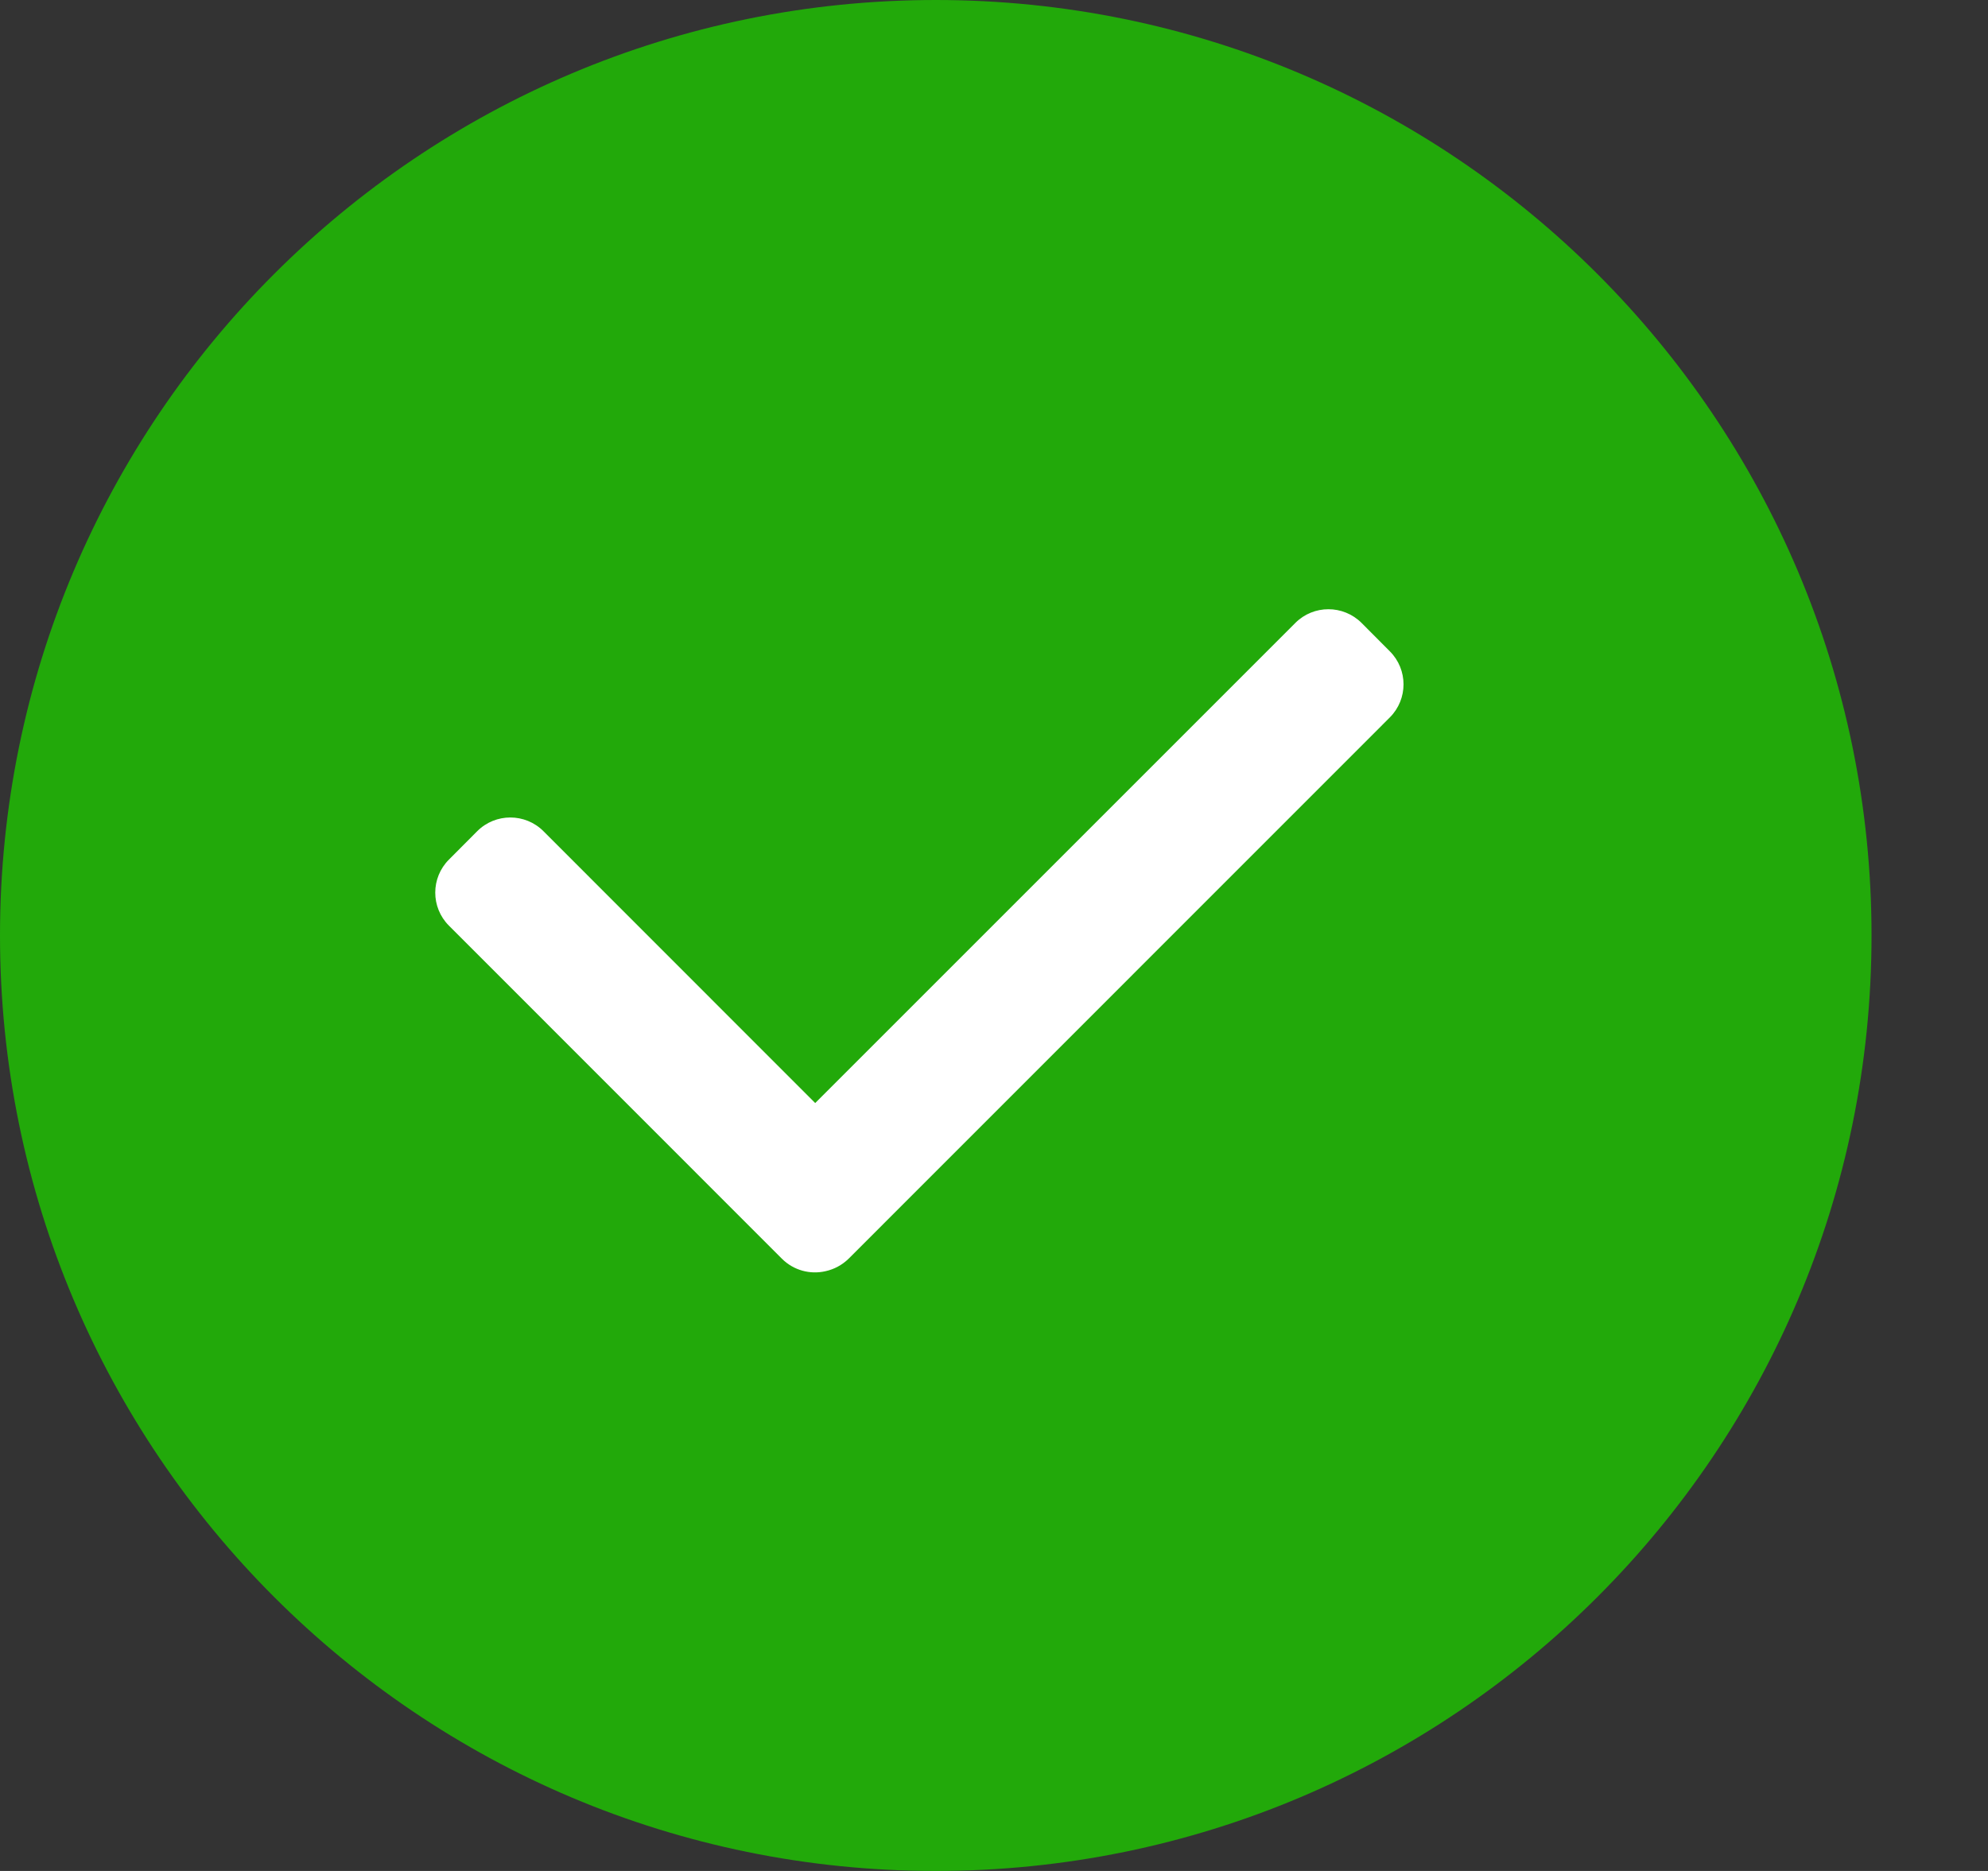 <svg width="17" height="16" viewBox="0 0 17 16" fill="none" xmlns="http://www.w3.org/2000/svg">
<rect x="0" y="0" width="17" height="16" fill="#333333" stroke="none"/>
<path d="M8.002 16C12.421 16 16.004 12.418 16.004 8C16.004 3.582 12.421 0 8.002 0C3.583 0 0 3.582 0 8C0 12.418 3.583 16 8.002 16Z" fill="#22A90A"/>
<path fill-rule="evenodd" clip-rule="evenodd" d="M7.059 10.871C6.929 10.901 6.787 10.865 6.686 10.764L3.839 7.916C3.683 7.76 3.683 7.507 3.839 7.351L4.081 7.108C4.237 6.952 4.491 6.952 4.647 7.108L6.971 9.433L11.077 5.327C11.233 5.171 11.486 5.171 11.643 5.327L11.885 5.57C12.041 5.726 12.041 5.979 11.885 6.135L7.258 10.763C7.201 10.819 7.132 10.855 7.059 10.871Z" fill="white"/>
</svg>
